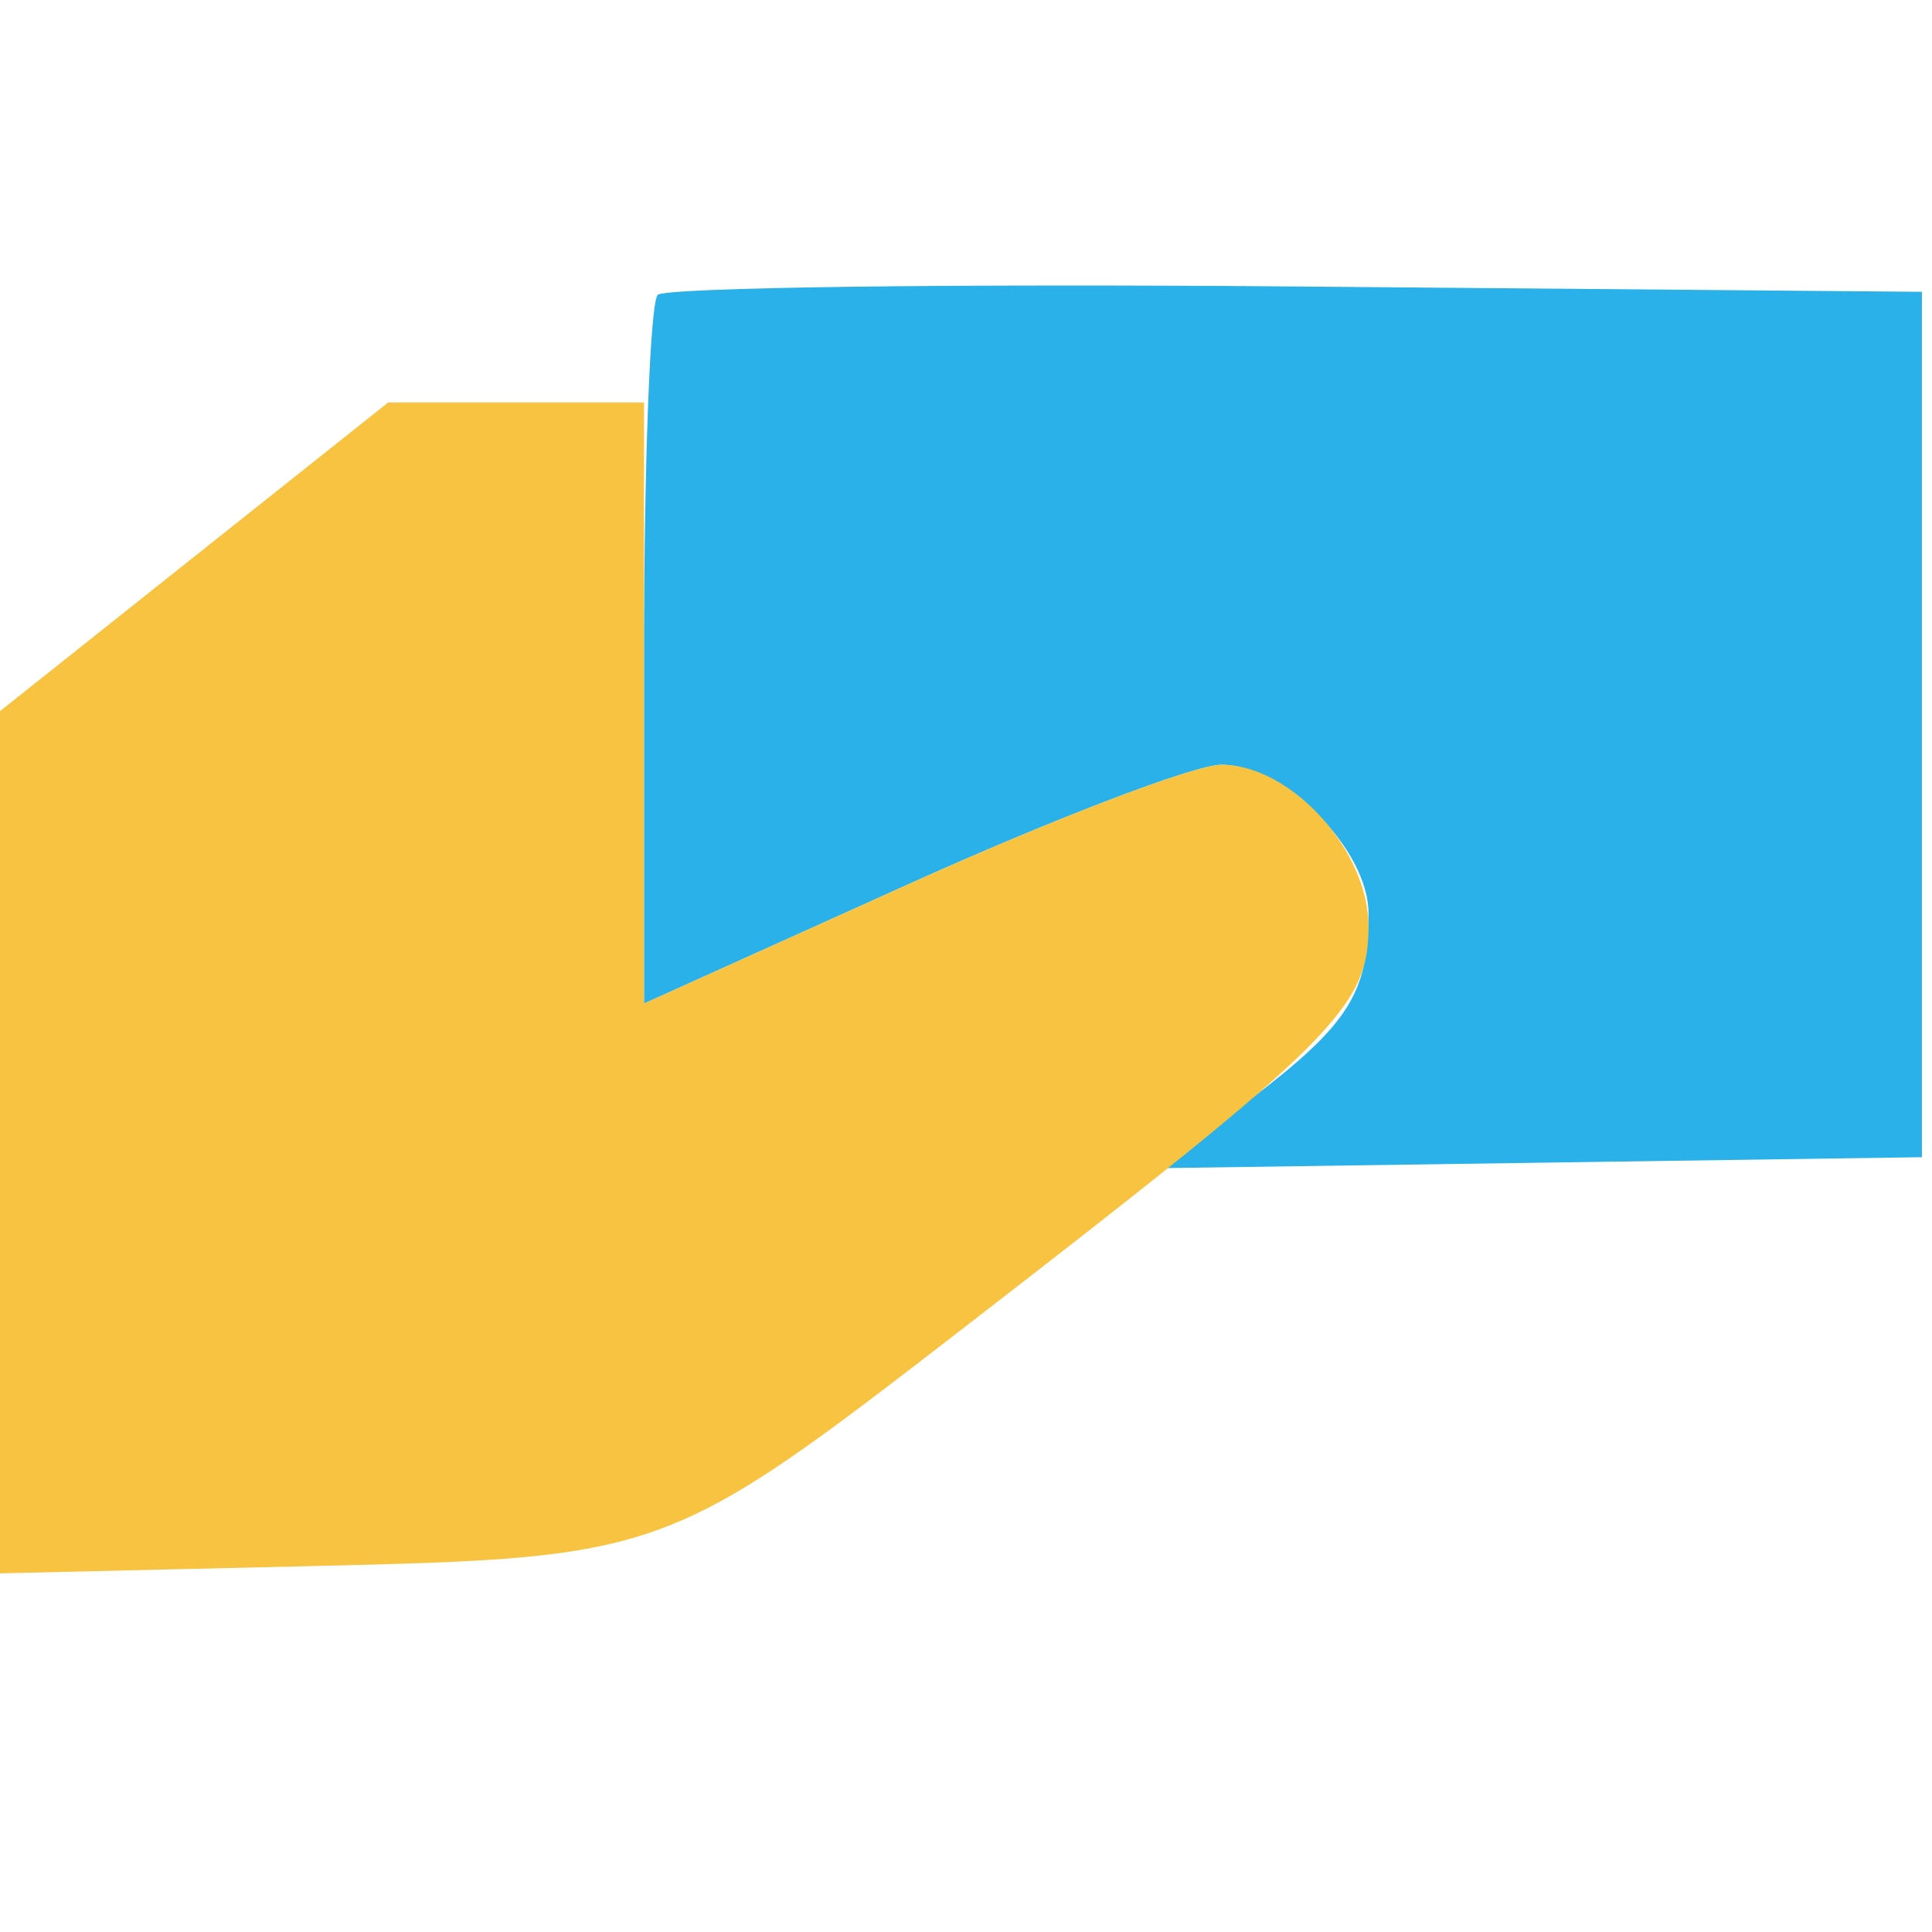 <svg xmlns="http://www.w3.org/2000/svg" width="96" height="96" viewBox="0 0 96 96" version="1.1"><path d="M 32.681 14.653 C 32.306 15.027, 32 23.103, 32 32.599 L 32 49.866 45.149 43.933 C 52.381 40.670, 59.376 38, 60.694 38 C 63.810 38, 68 42.229, 68 45.373 C 68 49.337, 67.018 50.895, 62.200 54.573 L 57.653 58.045 76.576 57.773 L 95.500 57.500 95.500 36 L 95.500 14.500 64.431 14.236 C 47.343 14.091, 33.055 14.278, 32.681 14.653" stroke="none" fill="#2ab1e9" fill-rule="evenodd"/><path d="M 9.643 27.668 L 0 35.336 -0 56.758 L -0 78.179 15.250 77.823 C 33.041 77.407, 33.155 77.365, 48.038 65.863 C 66.306 51.746, 68 50.063, 68 46.031 C 68 42.244, 64.140 38, 60.694 38 C 59.376 38, 52.381 40.670, 45.149 43.933 L 32 49.866 32 34.933 L 32 20 25.643 20 L 19.286 20 9.643 27.668" stroke="none" fill="#f7c340" fill-rule="evenodd"/></svg>